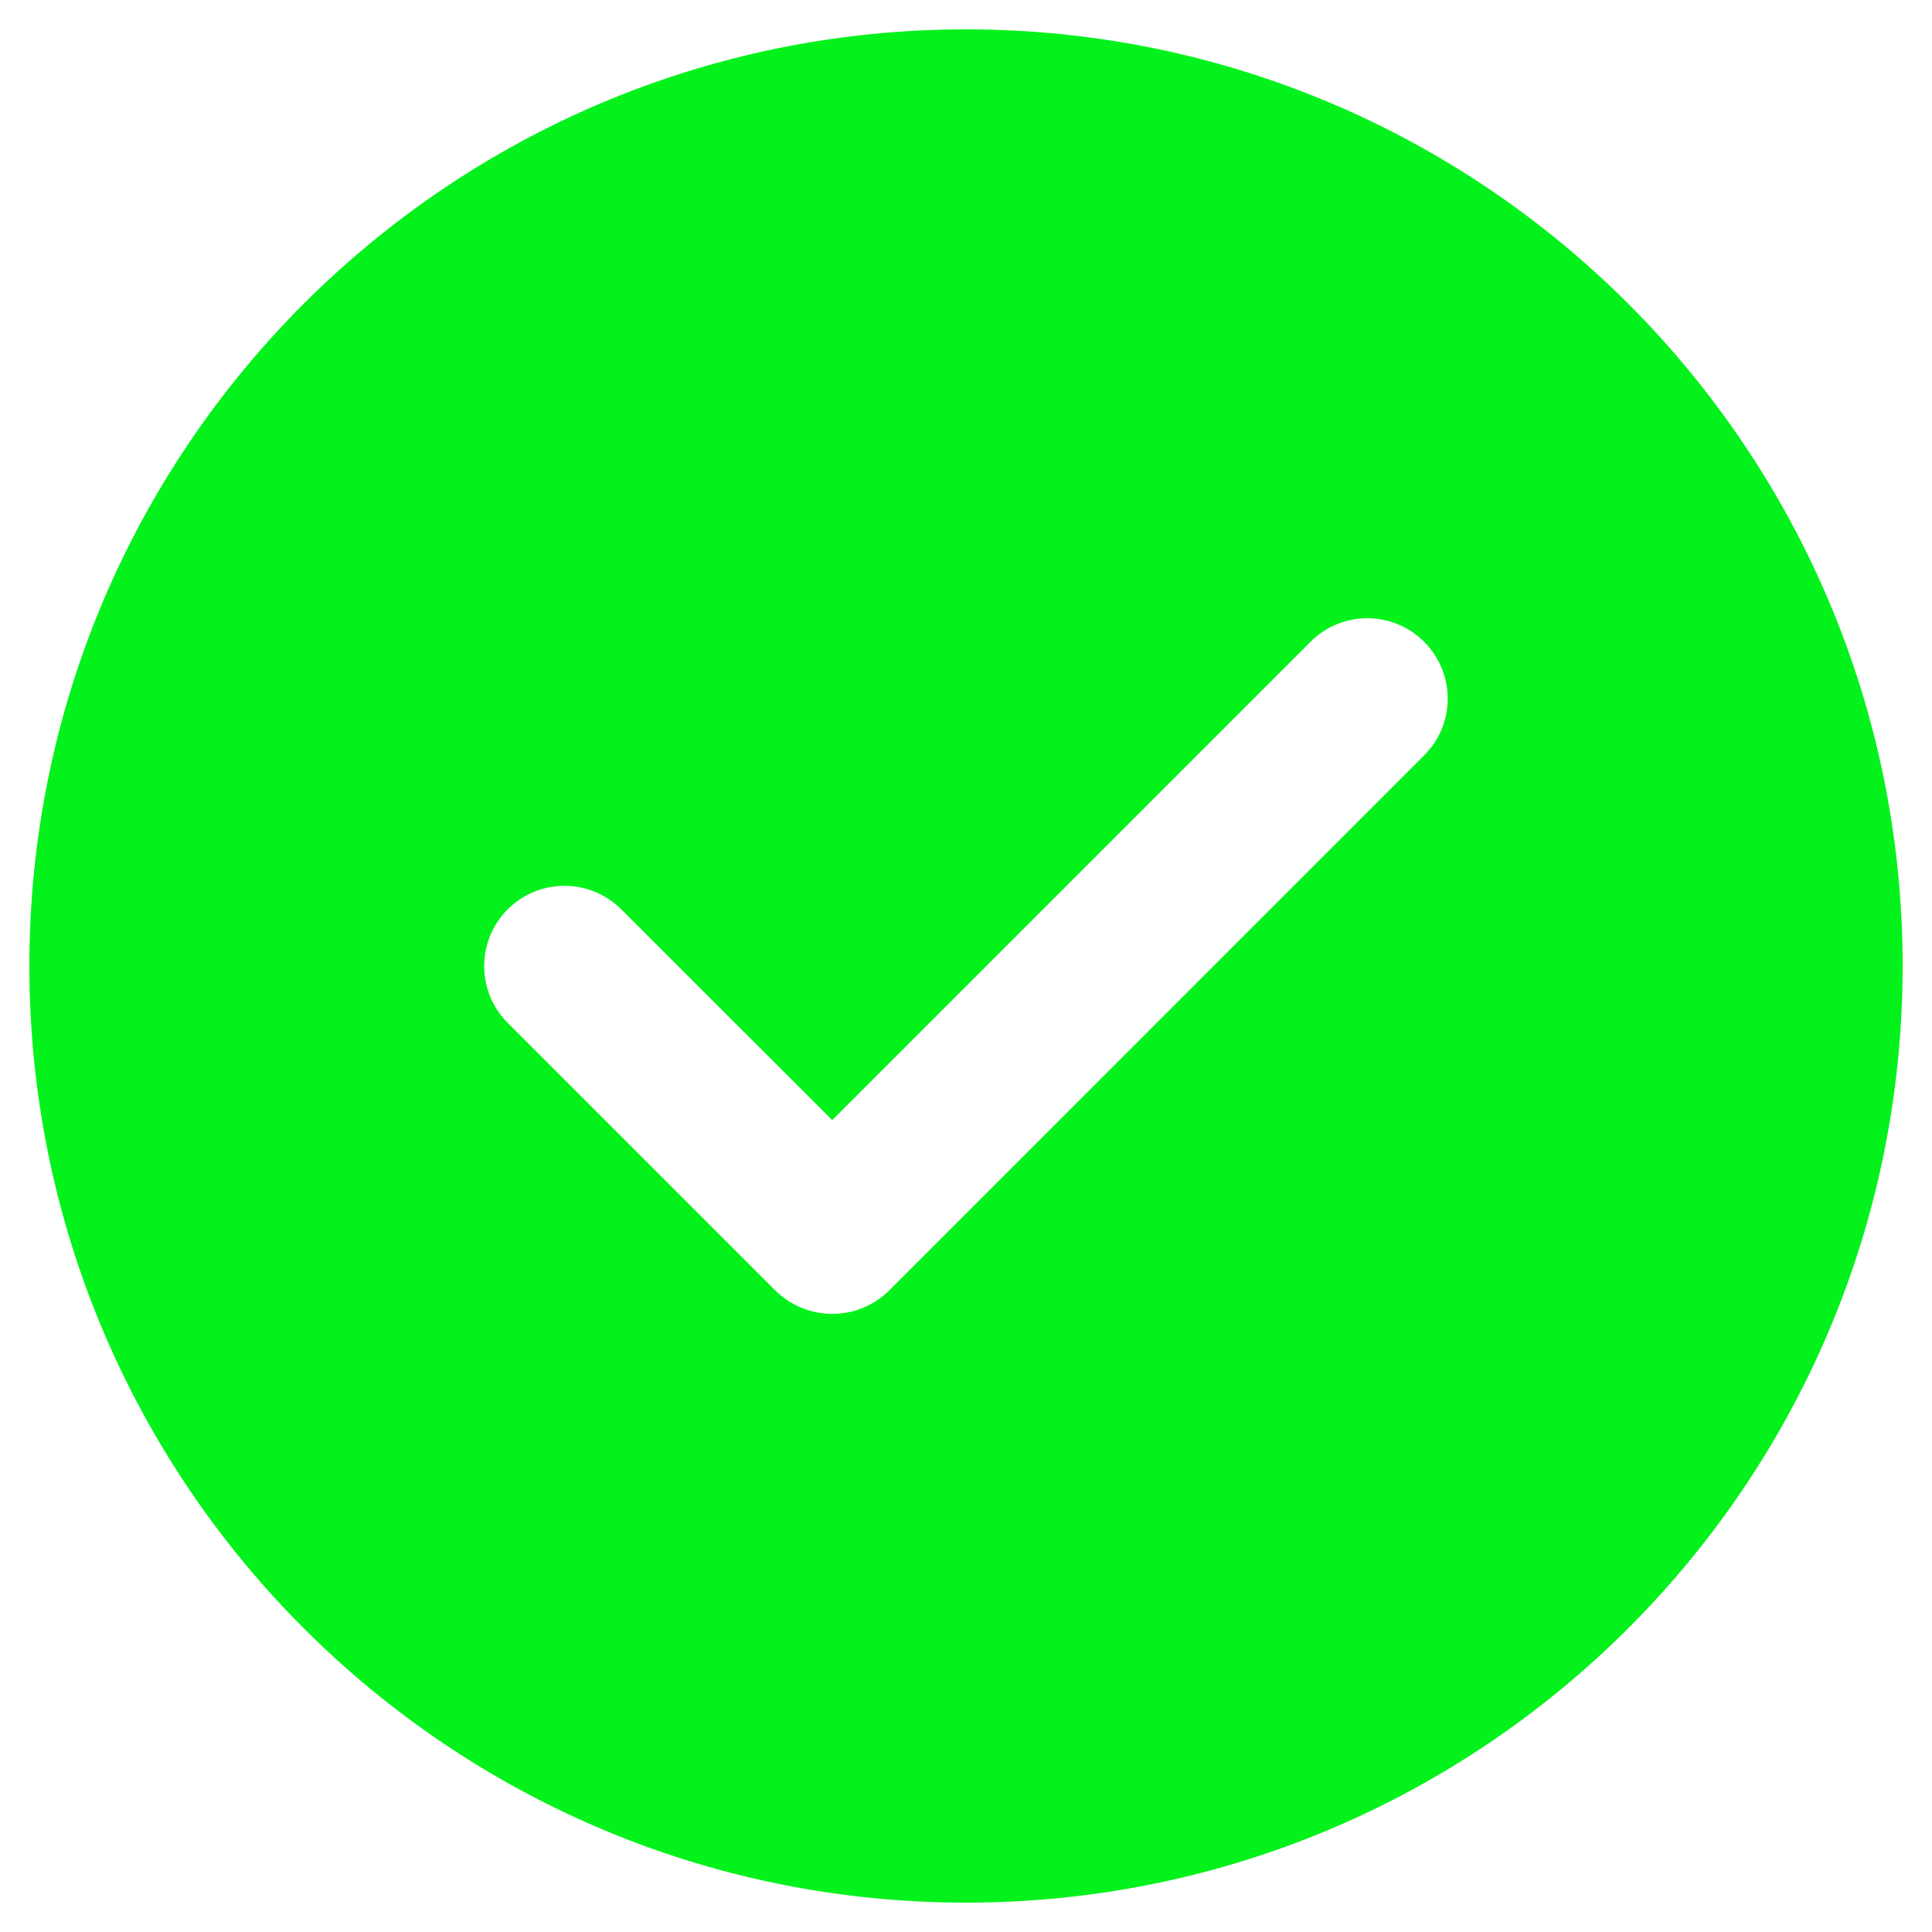 ﻿<?xml version="1.0" encoding="utf-8"?>
<svg version="1.1" xmlns:xlink="http://www.w3.org/1999/xlink" width="20px" height="20px" xmlns="http://www.w3.org/2000/svg">
  <g transform="matrix(1 0 0 1 -1379 -435 )">
    <path d="M 19.696 10  C 19.696 4.646  15.354 0.304  10 0.304  C 4.646 0.304  0.304 4.646  0.304 10  C 0.304 15.354  4.646 19.696  10 19.696  C 15.354 19.696  19.696 15.354  19.696 10  Z M 14.742 6.643  C 15.067 6.968  15.069 7.494  14.744 7.818  L 9.204 13.359  C 9.041 13.521  8.829 13.601  8.615 13.601  C 8.401 13.601  8.189 13.519  8.026 13.359  L 5.256 10.589  C 4.931 10.264  4.931 9.738  5.256 9.413  C 5.581 9.089  6.106 9.089  6.431 9.413  L 8.615 11.595  L 13.567 6.643  C 13.891 6.319  14.417 6.319  14.742 6.643  Z " fill-rule="nonzero" fill="#04f21c" stroke="none" transform="matrix(1 0 0 1 1379 435 )" />
  </g>
</svg>